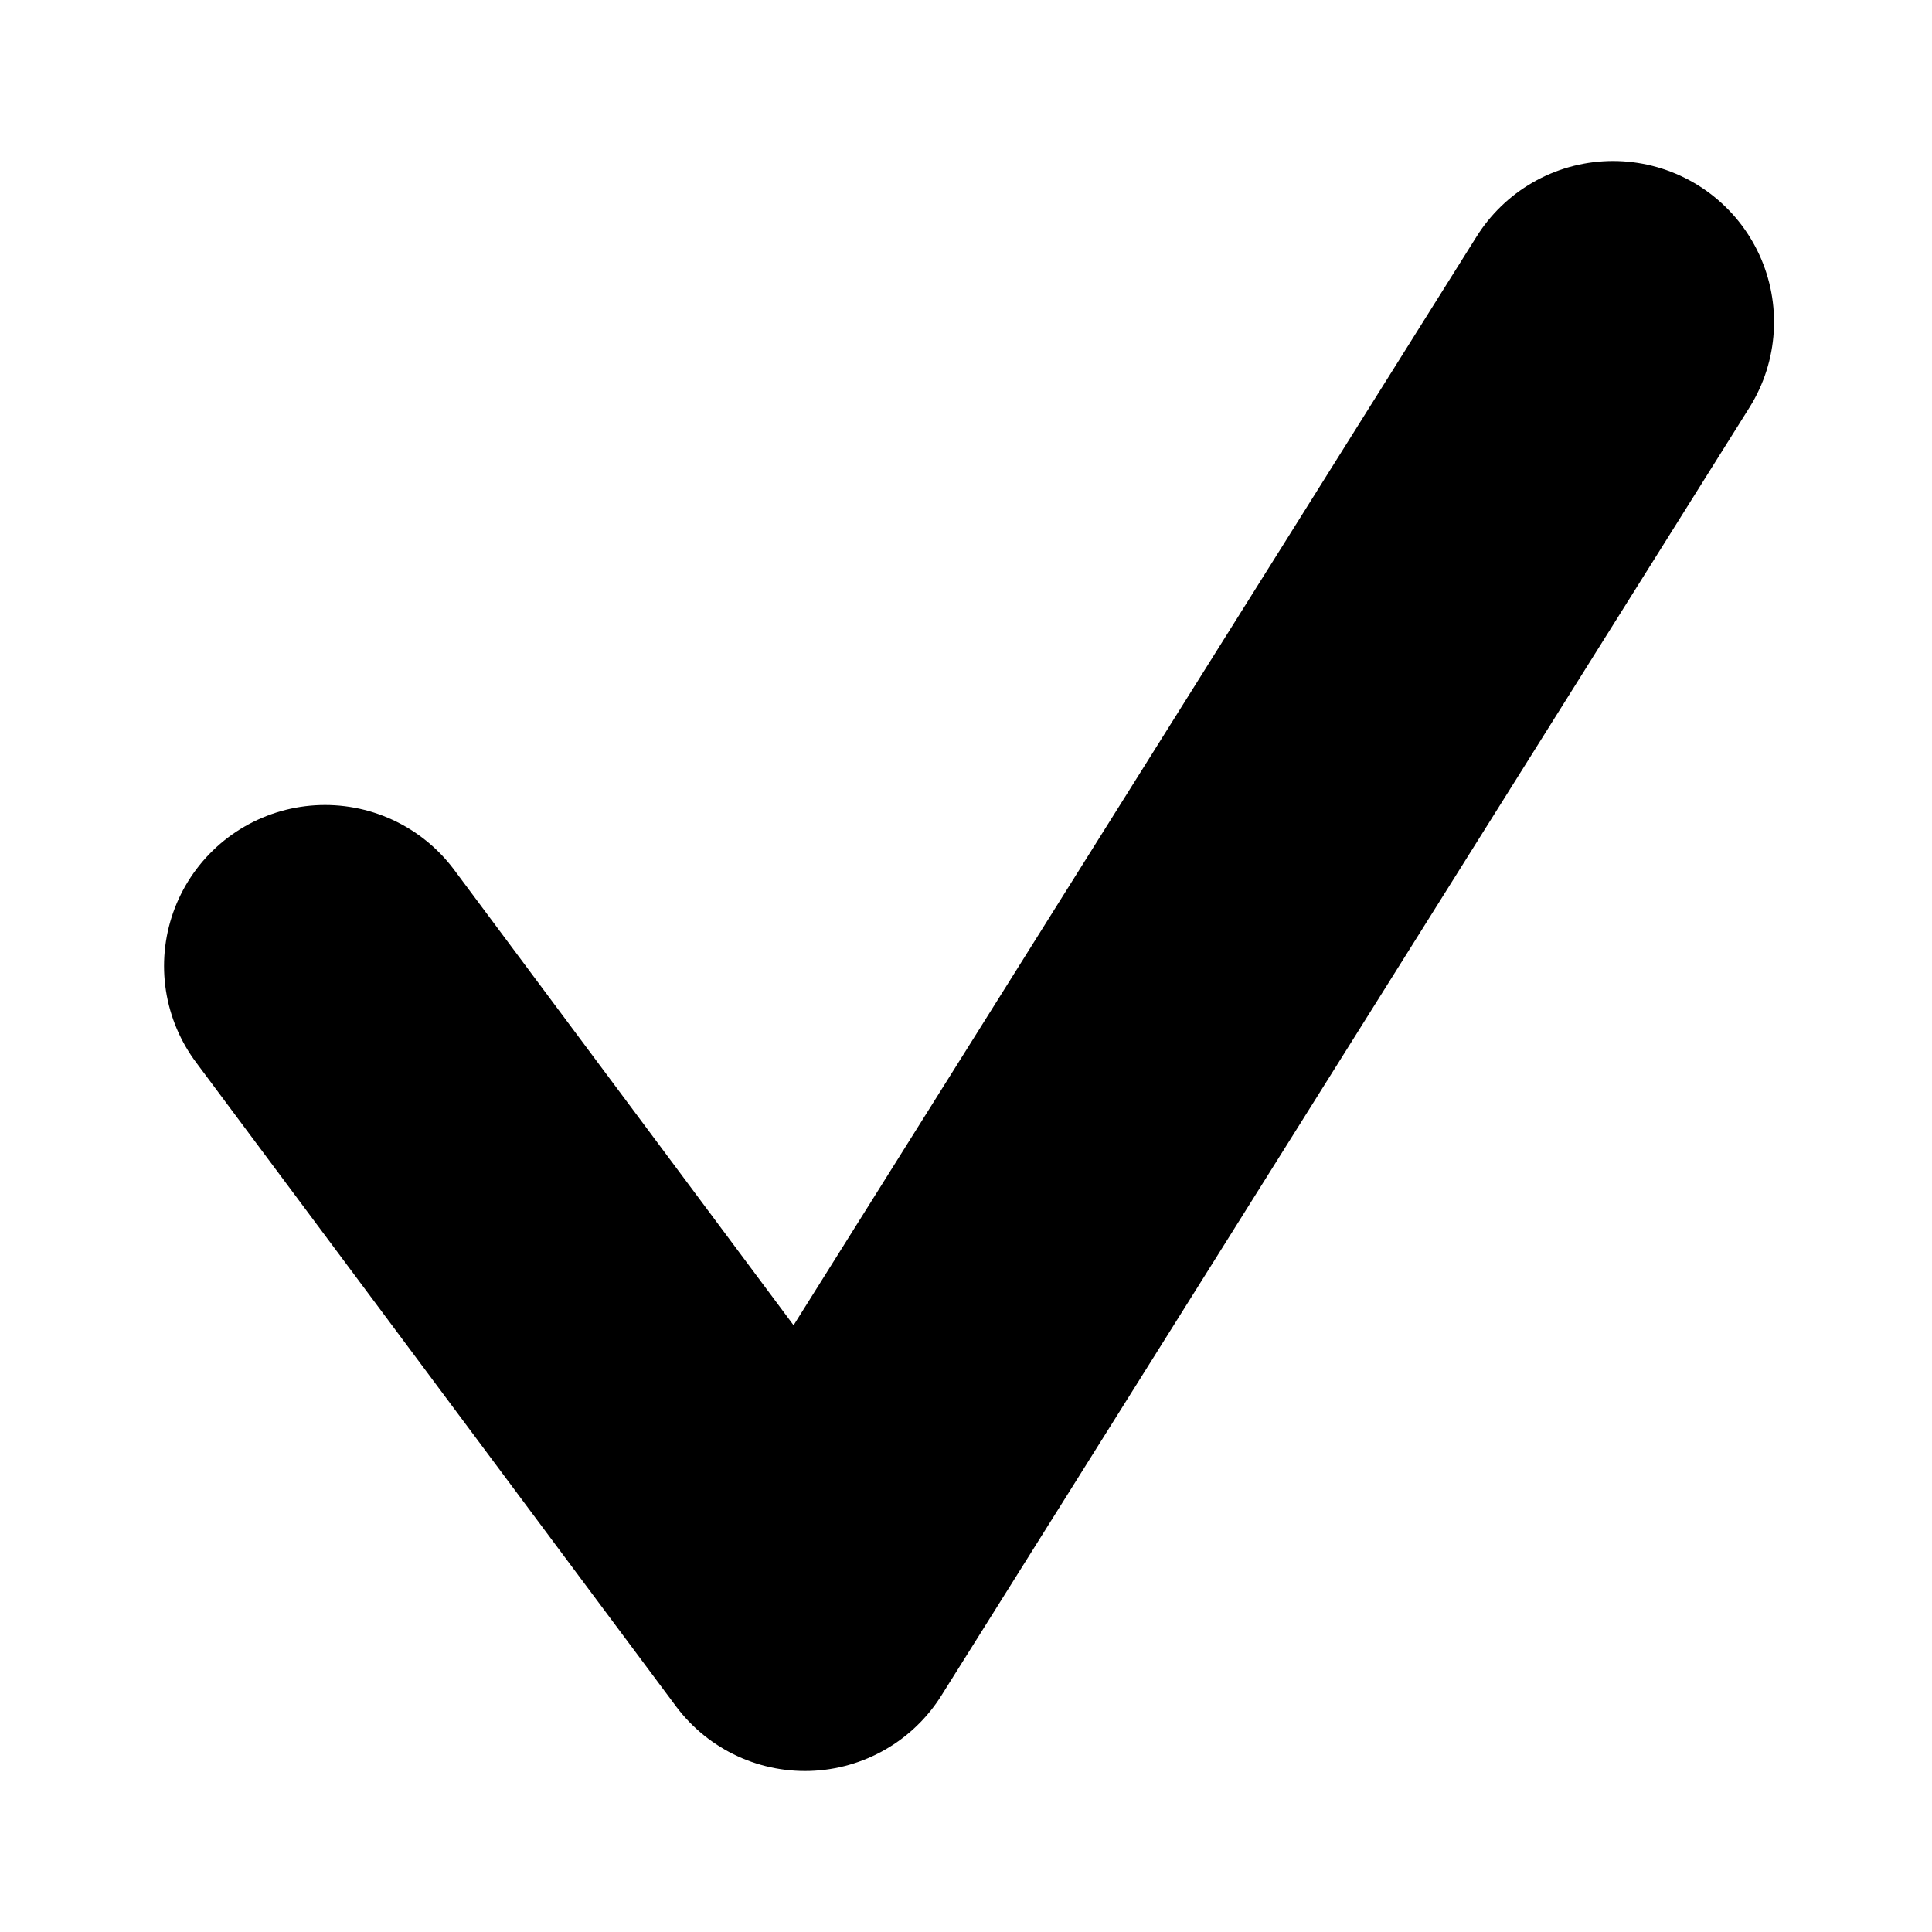 <svg height="12" viewBox="0 0 3.17 3.18" width="12" xmlns="http://www.w3.org/2000/svg">
<path d="m.53 1.59.79 1.06 1.33-2.12" fill="none" stroke="#000" stroke-linecap="round" stroke-linejoin="round" stroke-width=".53"/>
</svg>
